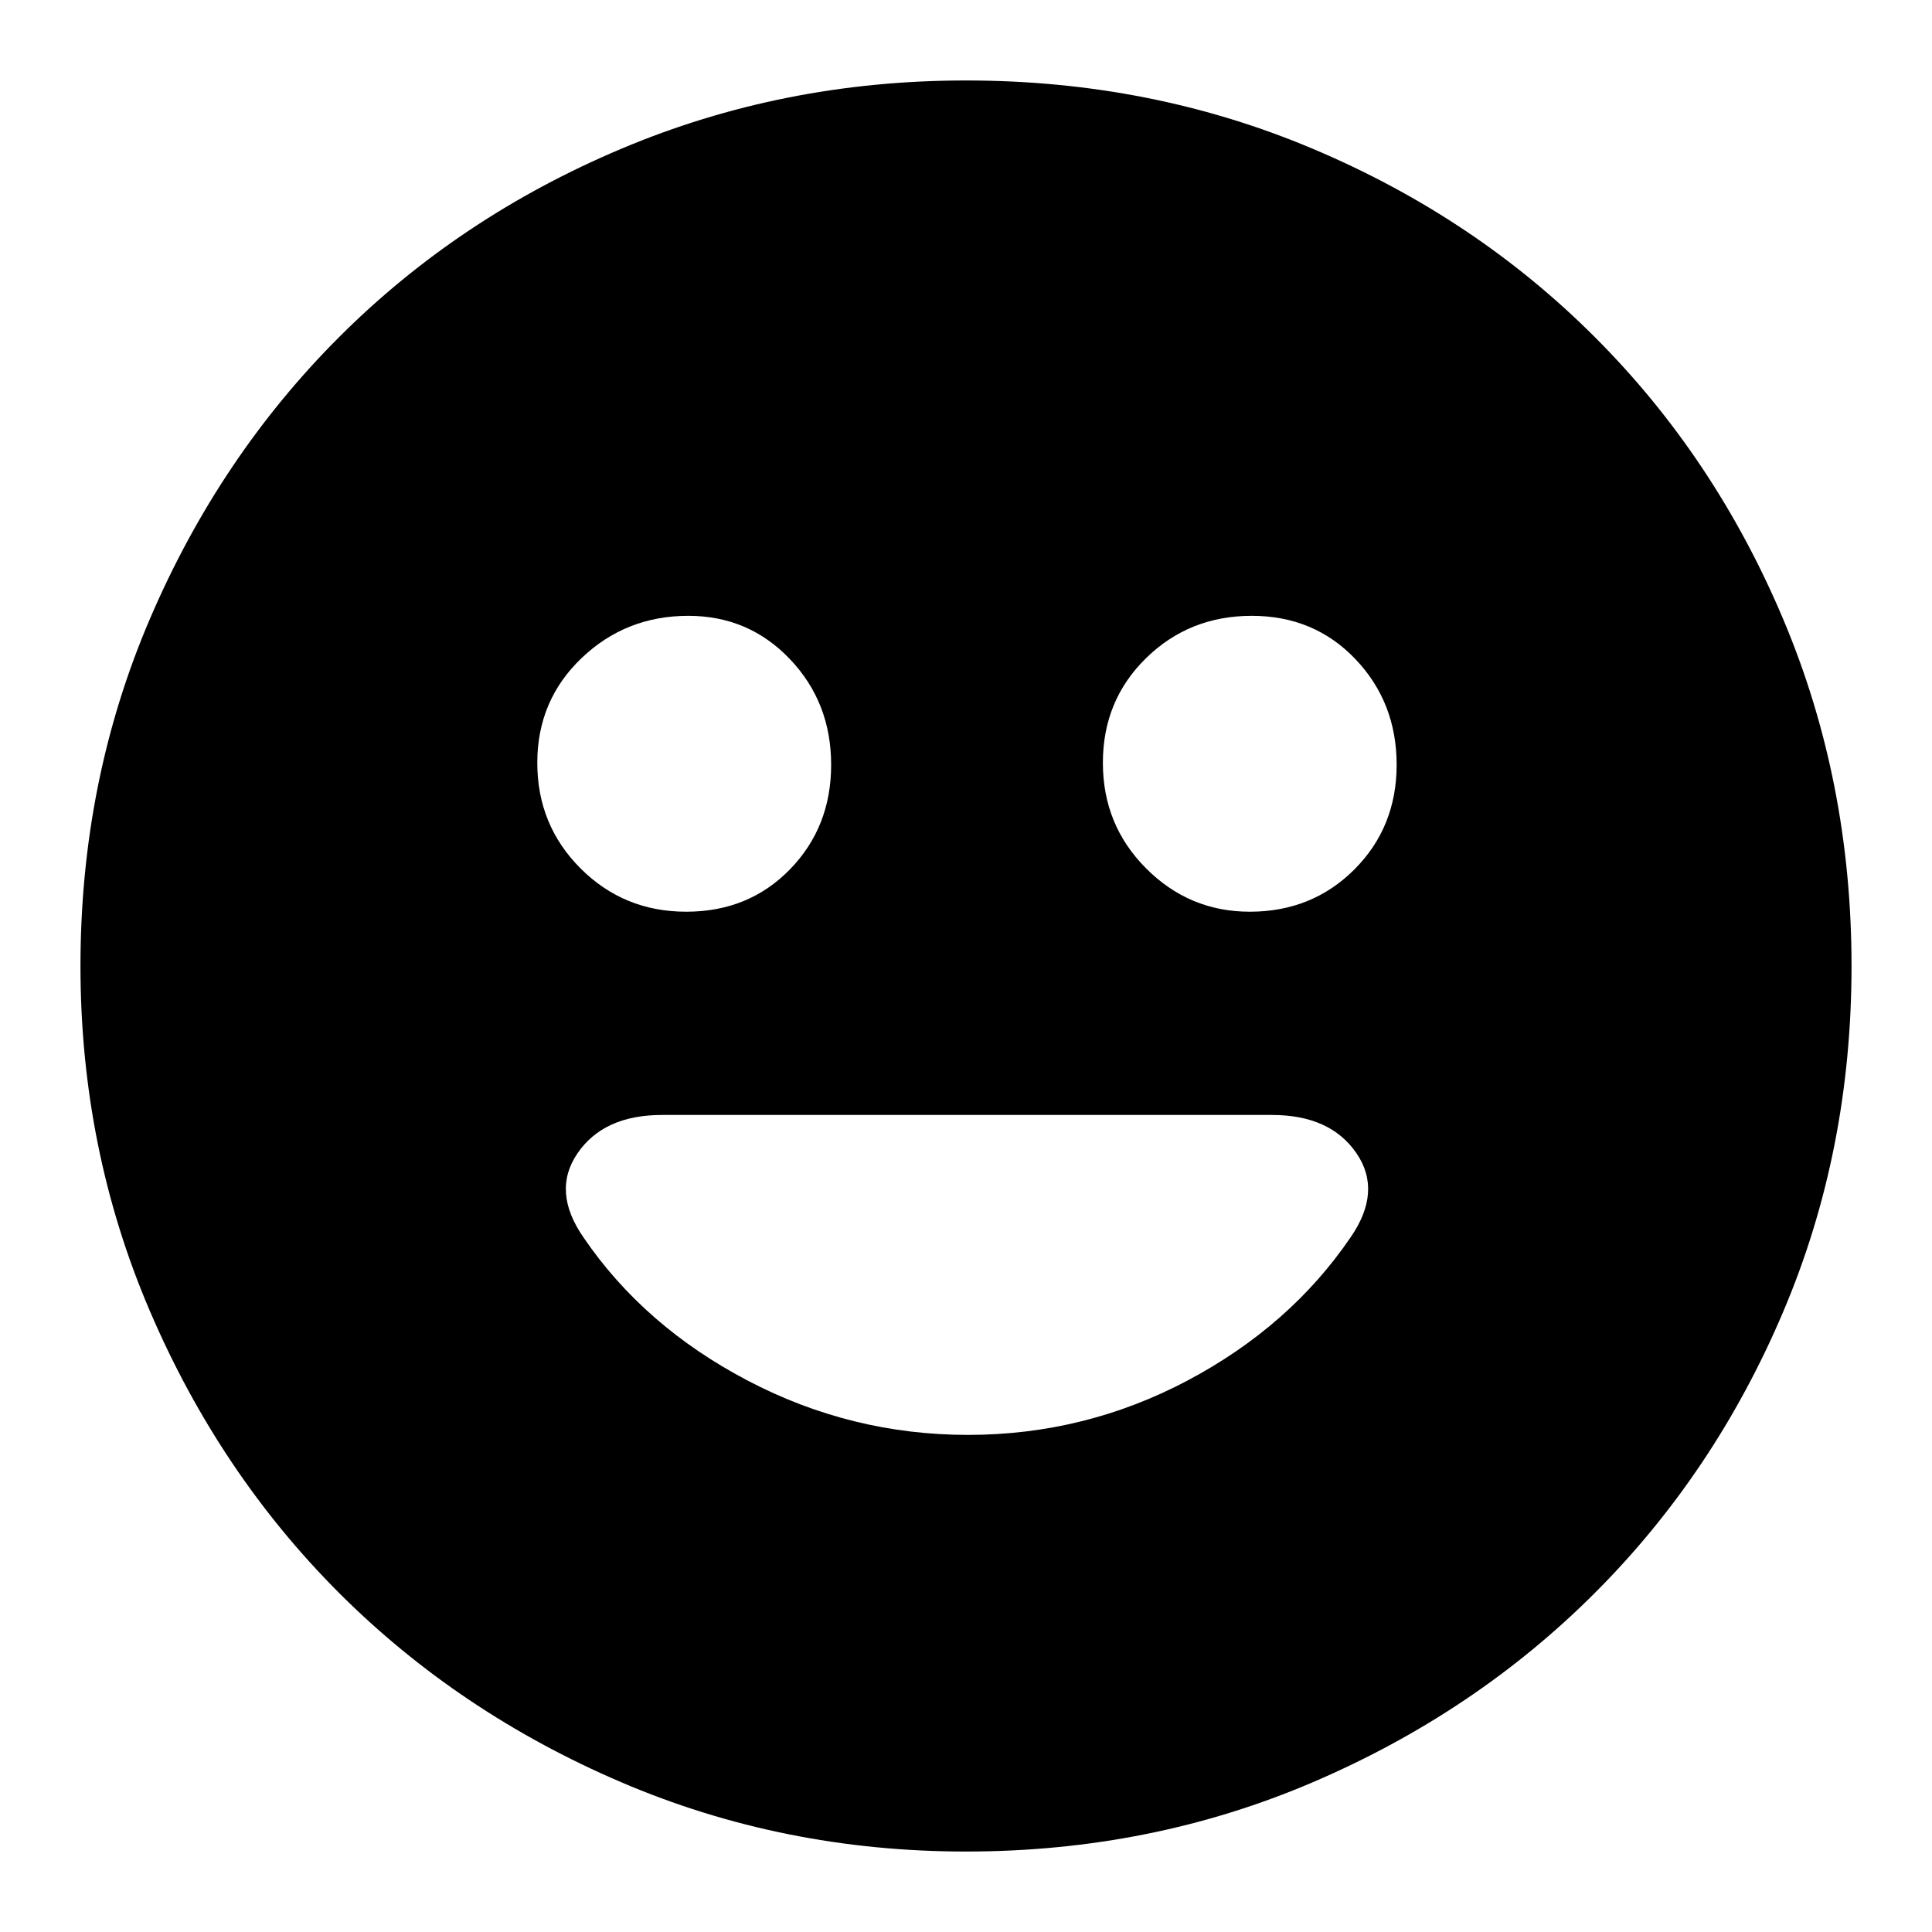 <svg xmlns="http://www.w3.org/2000/svg" height="20" width="20"><path d="M12.938 9.438q.645 0 1.083-.438.437-.438.437-1.083 0-.646-.427-1.094-.427-.448-1.073-.448-.646 0-1.093.437-.448.438-.448 1.084 0 .646.448 1.094.447.448 1.073.448Zm-5.834 0q.646 0 1.073-.438.427-.438.427-1.083 0-.646-.427-1.094-.427-.448-1.052-.448-.646 0-1.104.437-.459.438-.459 1.084 0 .646.448 1.094.448.448 1.094.448Zm2.917 5.416q1.208 0 2.271-.562 1.062-.563 1.687-1.48.333-.479.063-.874-.271-.396-.875-.396H6.854q-.604 0-.875.396-.271.395.063.874.625.917 1.698 1.48 1.072.562 2.281.562ZM10 19.167q-1.896 0-3.573-.719T3.51 16.49q-1.239-1.24-1.958-2.917Q.833 11.896.833 10q0-1.917.719-3.594.719-1.677 1.958-2.916 1.24-1.24 2.917-1.948Q8.104.833 10 .833q1.917 0 3.594.709 1.677.708 2.916 1.948 1.24 1.239 1.948 2.916.709 1.677.709 3.594 0 1.917-.709 3.583-.708 1.667-1.948 2.907-1.239 1.239-2.916 1.958-1.677.719-3.594.719Z"/></svg>